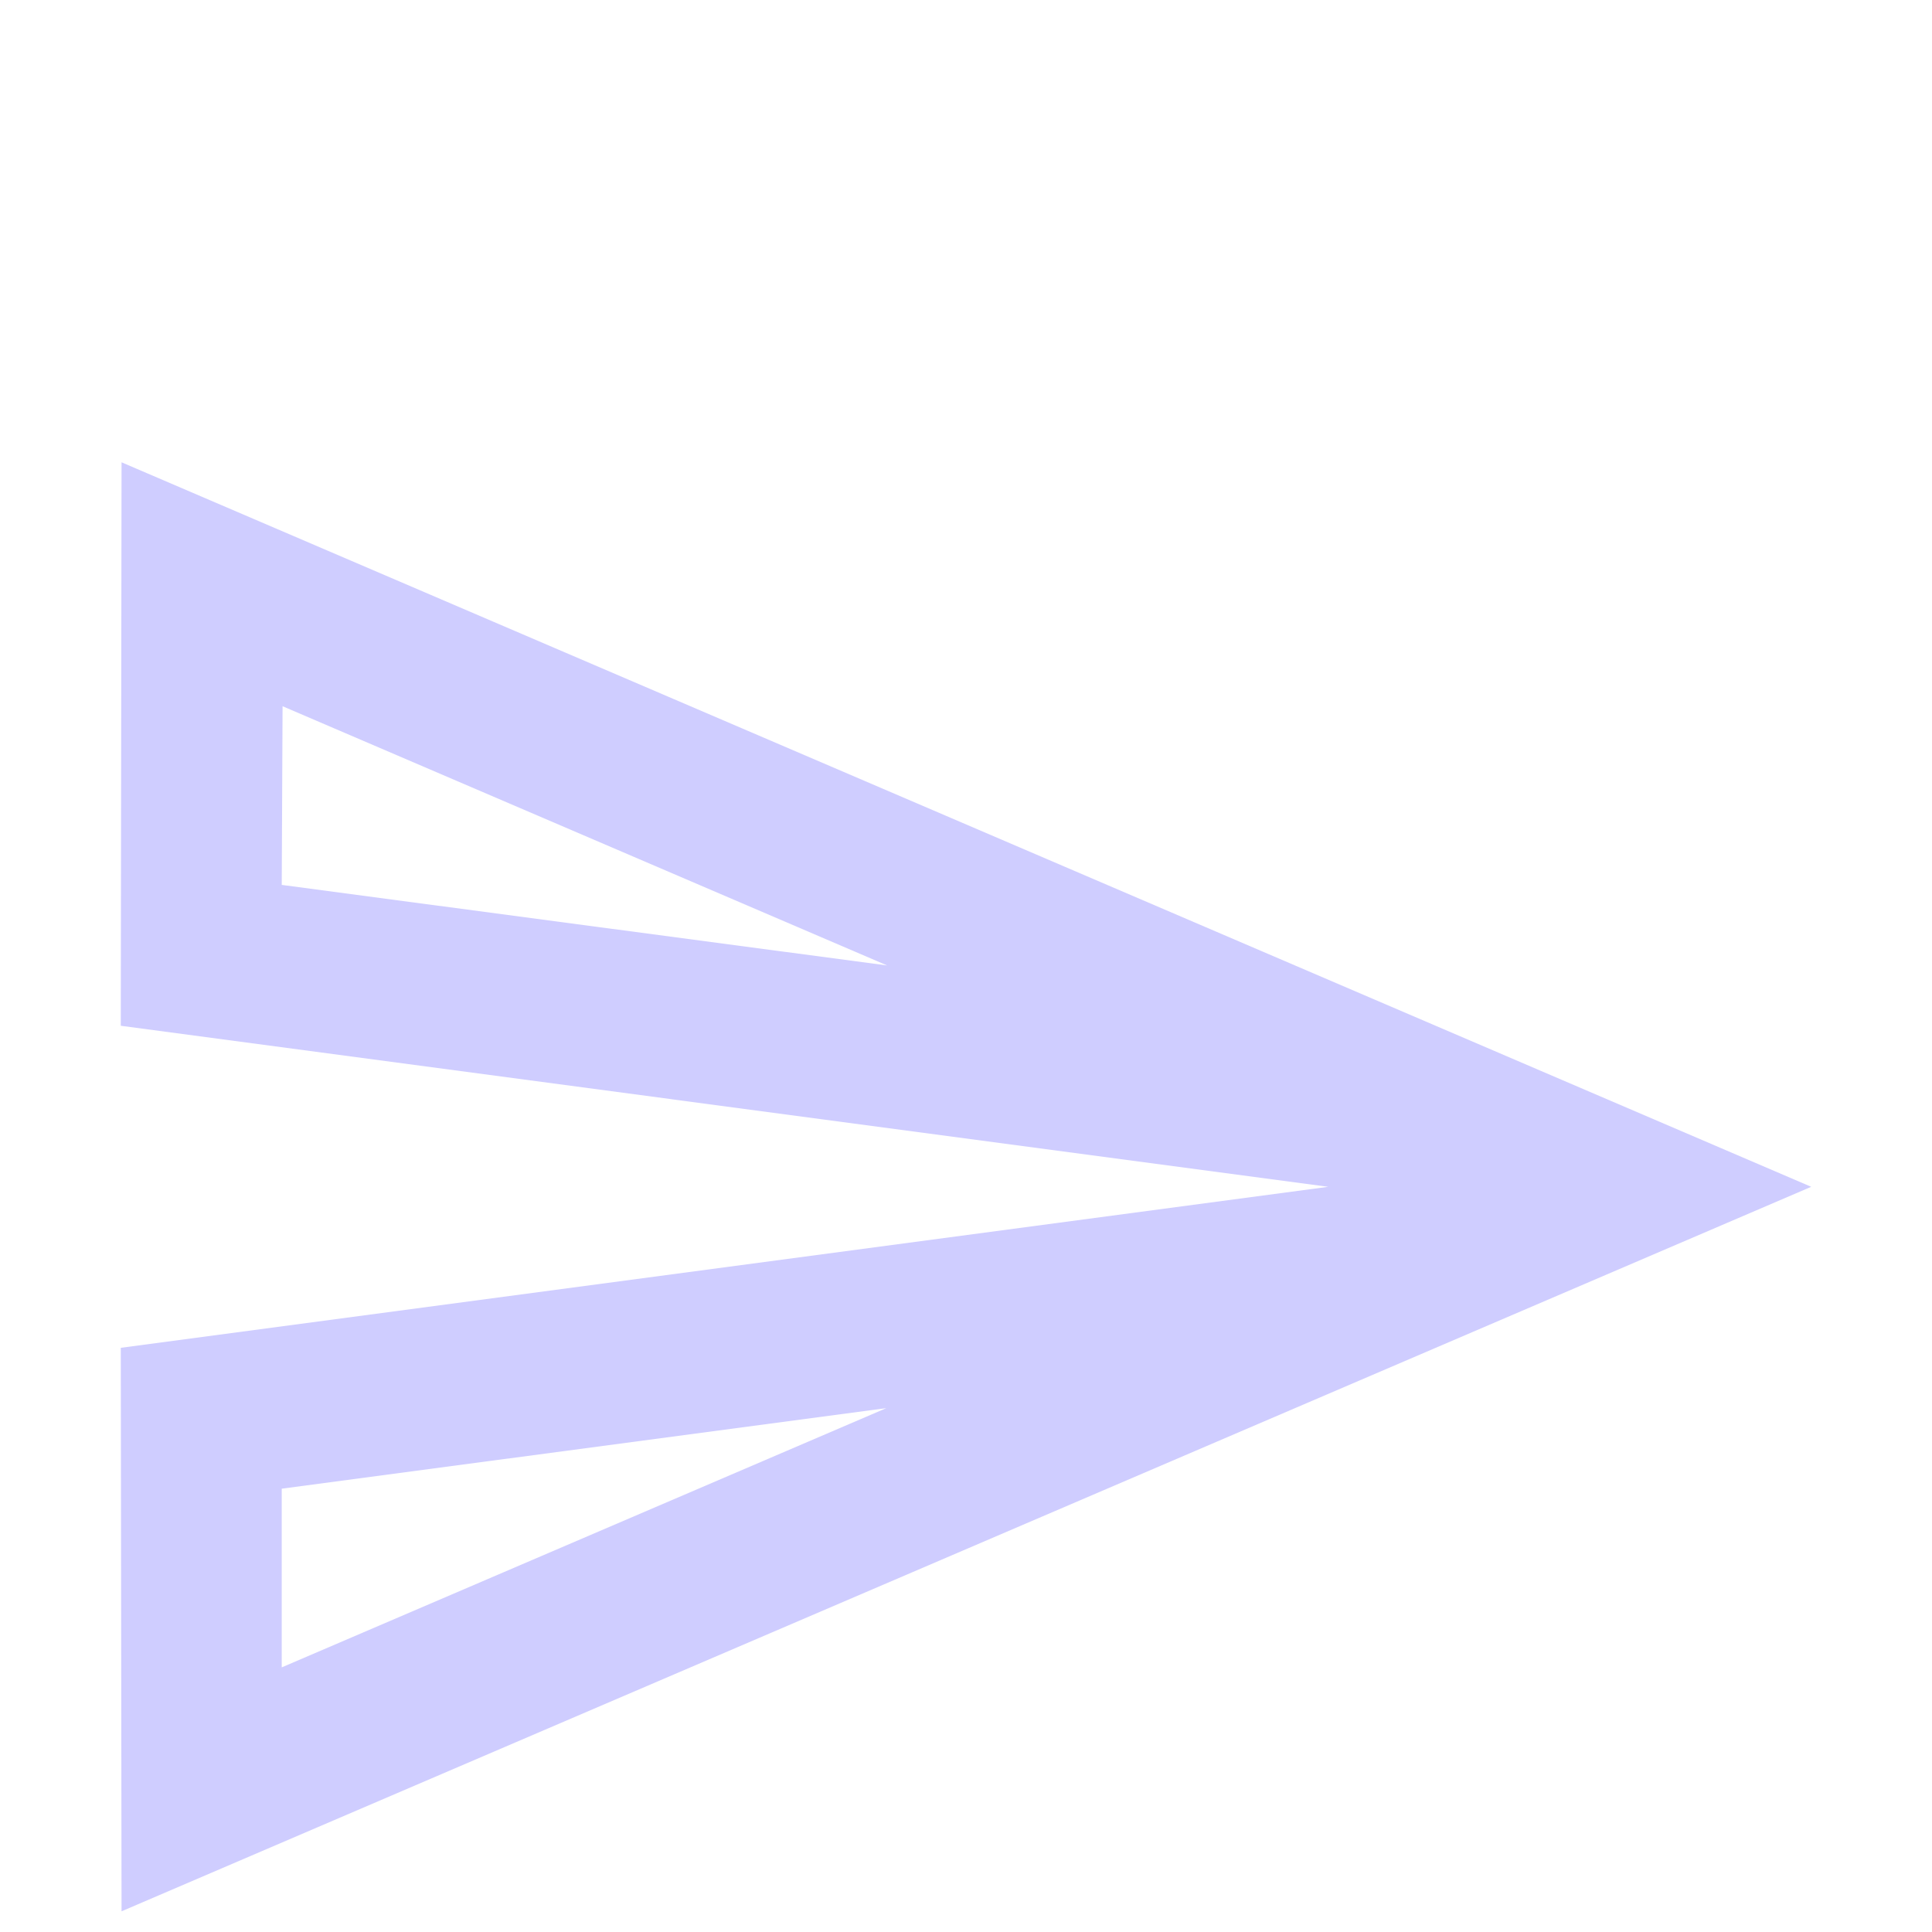 <svg width="35" height="35" viewBox="0 0 35 35" fill="none" xmlns="http://www.w3.org/2000/svg">
<g id="send_24px" filter="url(#filter0_i)">
<path id="icon/content/send_24px" fill-rule="evenodd" clip-rule="evenodd" d="M2.188 14.583L2.202 4.375L32.812 17.5L2.202 30.625L2.188 20.417L24.062 17.5L2.188 14.583ZM5.119 8.794L16.071 13.49L5.104 12.031L5.119 8.794ZM16.056 21.51L5.104 26.206V22.969L16.056 21.51Z" fill="#CFCDFF"/>
</g>
<defs>
<filter id="filter0_i" x="0" y="0" width="35" height="39" filterUnits="userSpaceOnUse" color-interpolation-filters="sRGB">
<feFlood flood-opacity="0" result="BackgroundImageFix"/>
<feBlend mode="normal" in="SourceGraphic" in2="BackgroundImageFix" result="shape"/>
<feColorMatrix in="SourceAlpha" type="matrix" values="0 0 0 0 0 0 0 0 0 0 0 0 0 0 0 0 0 0 127 0" result="hardAlpha"/>
<feOffset dy="4"/>
<feGaussianBlur stdDeviation="2"/>
<feComposite in2="hardAlpha" operator="arithmetic" k2="-1" k3="1"/>
<feColorMatrix type="matrix" values="0 0 0 0 0 0 0 0 0 0 0 0 0 0 0 0 0 0 0.25 0"/>
<feBlend mode="normal" in2="shape" result="effect1_innerShadow"/>
</filter>
</defs>
</svg>
